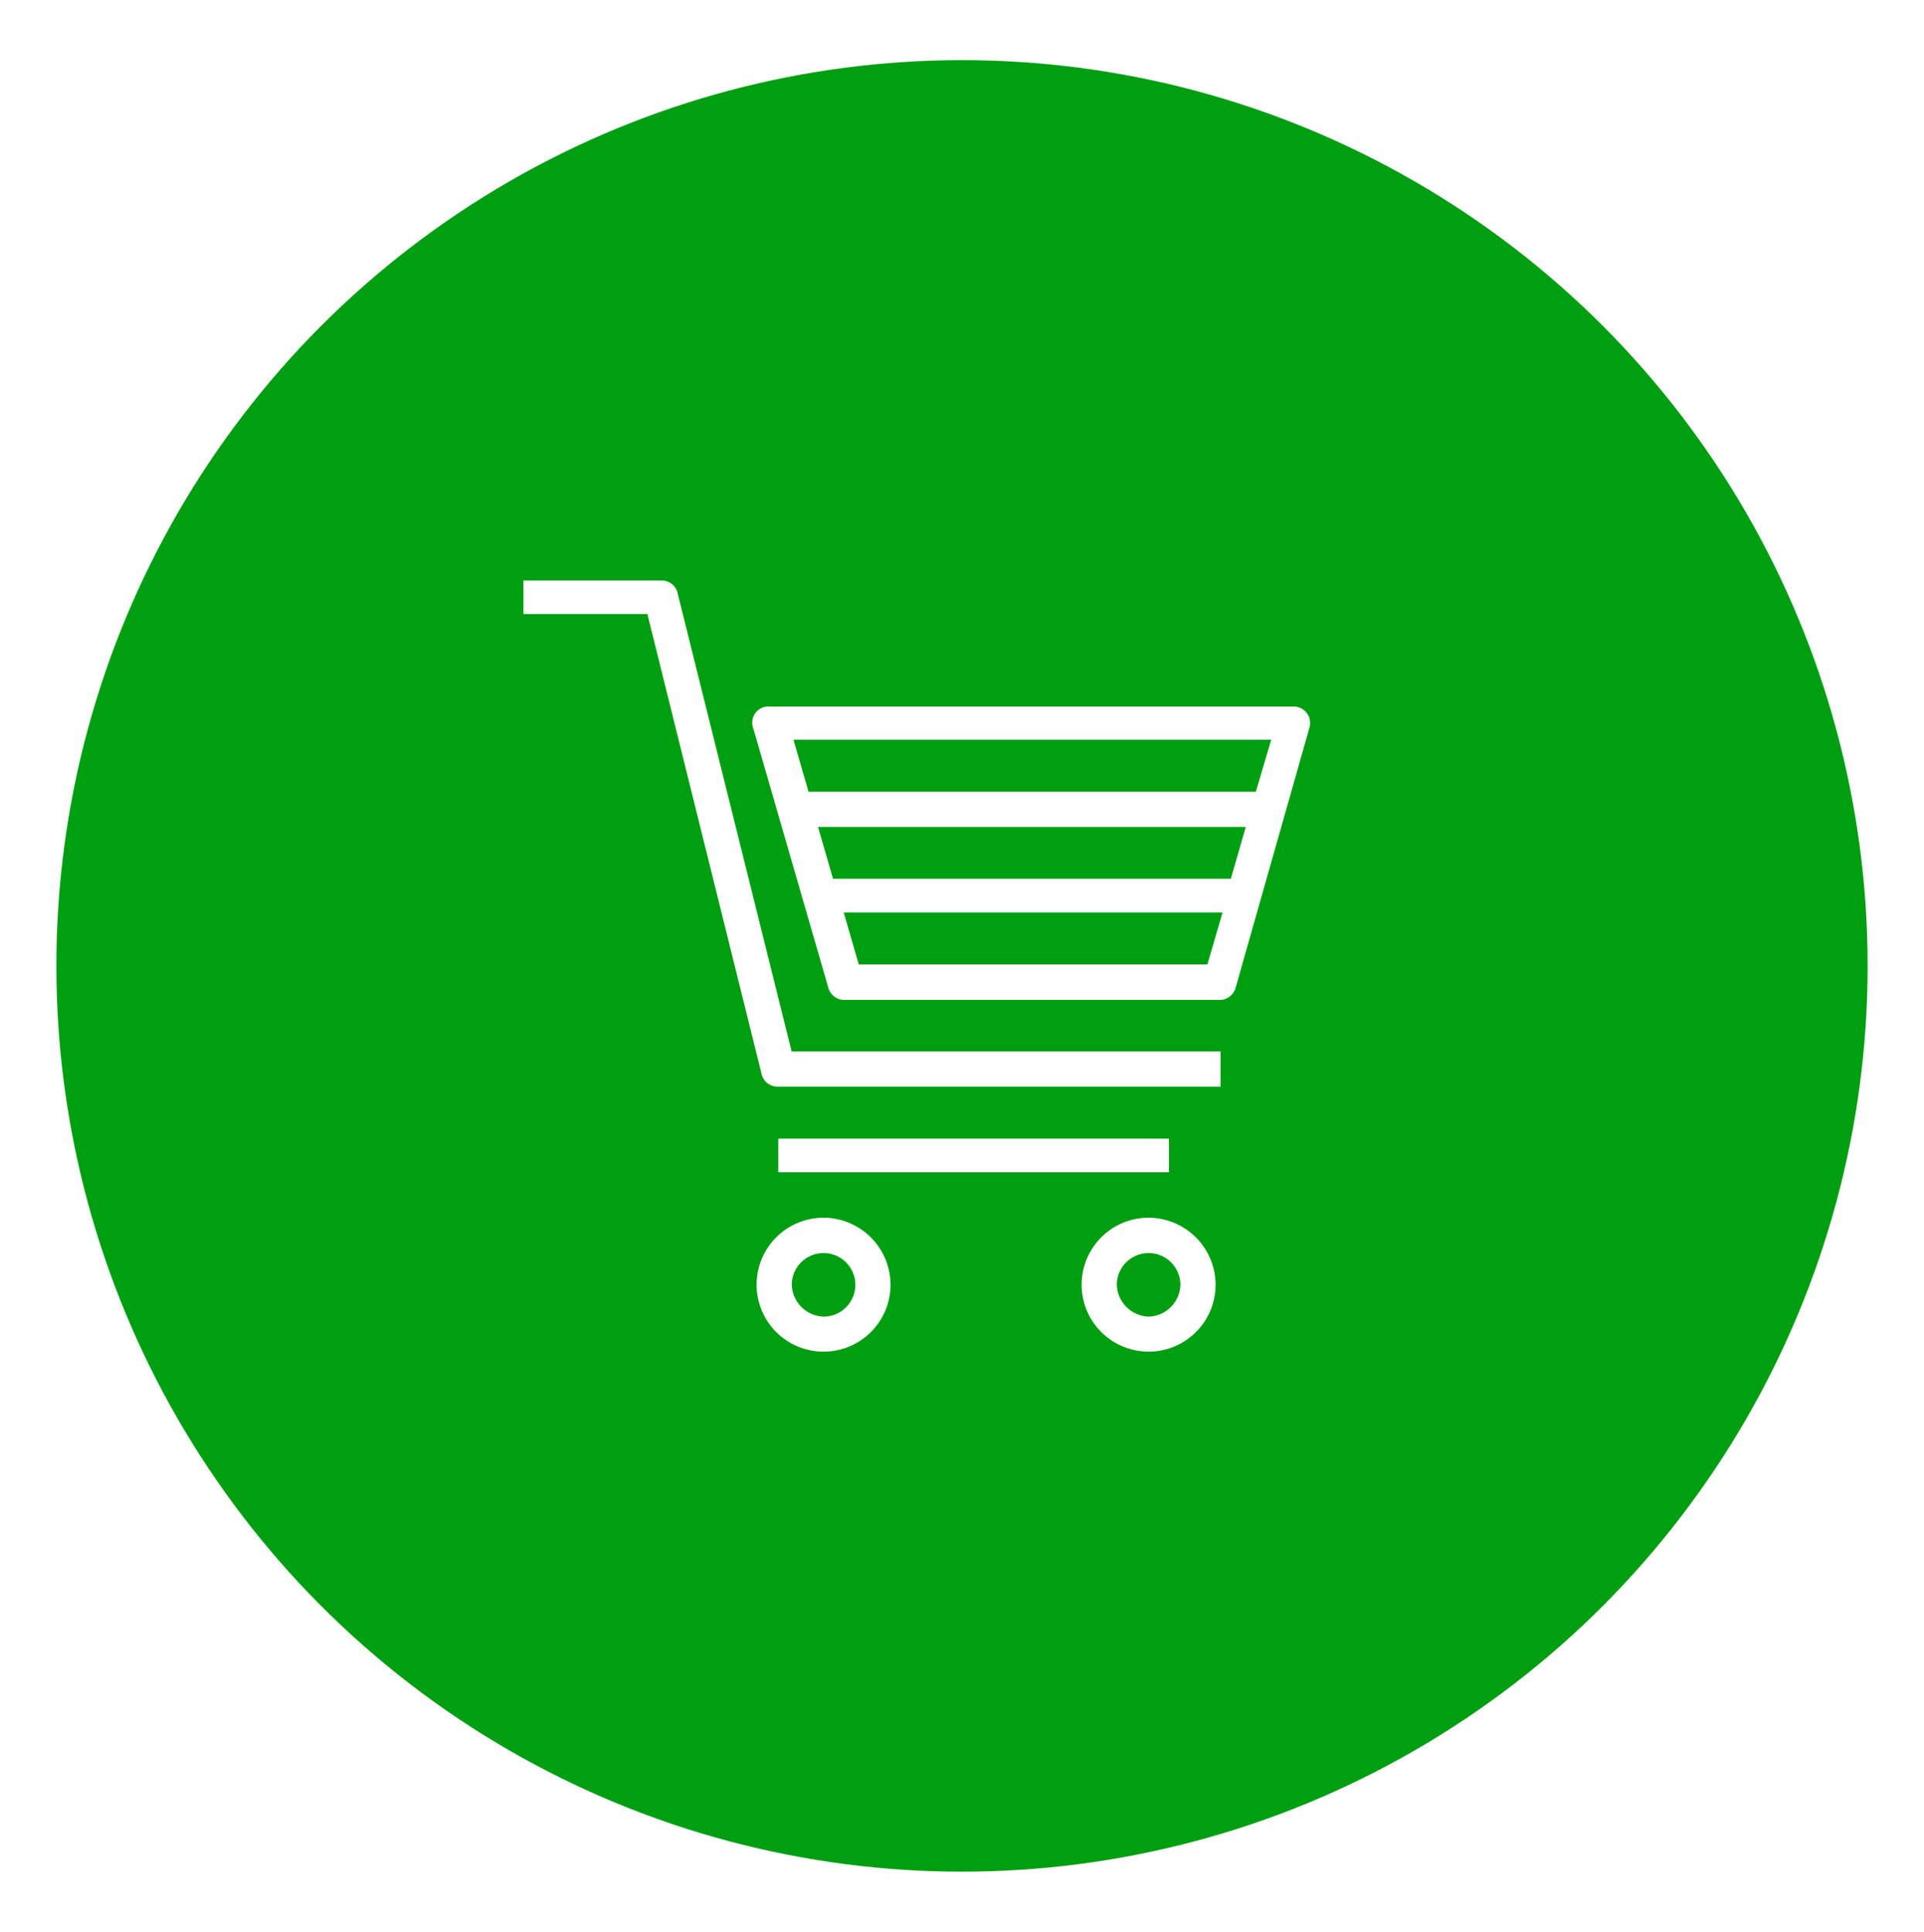 <svg xmlns="http://www.w3.org/2000/svg" xmlns:xlink="http://www.w3.org/1999/xlink" viewBox="0 0 256 257"><defs><style>.cls-1{fill:none;}.cls-2{clip-path:url(#clip-path);}.cls-3{fill:#009f12;}.cls-4{fill:#fff;}.cls-5{fill:url(#linear-gradient);}.cls-6{fill:url(#linear-gradient-2);}</style><clipPath id="clip-path"><circle class="cls-1" cx="128" cy="128.5" r="120.5"/></clipPath><linearGradient id="linear-gradient" x1="69.65" y1="110.89" x2="162.4" y2="110.89" gradientUnits="userSpaceOnUse"><stop offset="0" stop-color="#fff"/><stop offset="1" stop-color="#fff"/></linearGradient><linearGradient id="linear-gradient-2" x1="103.56" y1="153.71" x2="155.52" y2="153.71" xlink:href="#linear-gradient"/></defs><title>Asset 2</title><g id="Layer_2" data-name="Layer 2"><g id="Layer_1-2" data-name="Layer 1"><g class="cls-2"><rect class="cls-3" width="256" height="257"/></g><path class="cls-4" d="M172,94H102.45a2.15,2.15,0,0,0-2.22,2.91l10,34.55a2.2,2.2,0,0,0,2.22,1.56h49.72a2.2,2.2,0,0,0,2.22-1.56l9.81-34.55A2.19,2.19,0,0,0,172,94ZM160.65,128.3H114.26l-2-6.91h50.41Zm3.12-11.39H110.84l-2-6.9h56.92Zm3.33-11.58H107.58l-2-6.91h63.56Z"/><path class="cls-5" d="M90.18,79A2.15,2.15,0,0,0,88,77.23H69.65v4.46H86.14l15.17,61.09a2.17,2.17,0,0,0,2.23,1.78H162.4v-4.68H105.33Z"/><rect class="cls-6" x="103.56" y="151.48" width="51.97" height="4.47"/><path class="cls-4" d="M152.83,162a8.91,8.91,0,1,0,8.91,8.91,8.94,8.94,0,0,0-8.91-8.91Zm0,13.16a4.39,4.39,0,0,1-4.23-4.23,4.23,4.23,0,0,1,8.46,0,4.36,4.36,0,0,1-4.23,4.23Z"/><path class="cls-4" d="M109.58,162a8.91,8.91,0,1,0,8.91,8.91,8.94,8.94,0,0,0-8.91-8.91Zm0,13.16a4.39,4.39,0,0,1-4.23-4.23,4.23,4.23,0,0,1,4.23-4.23,4.23,4.23,0,0,1,0,8.46Z"/></g></g></svg>